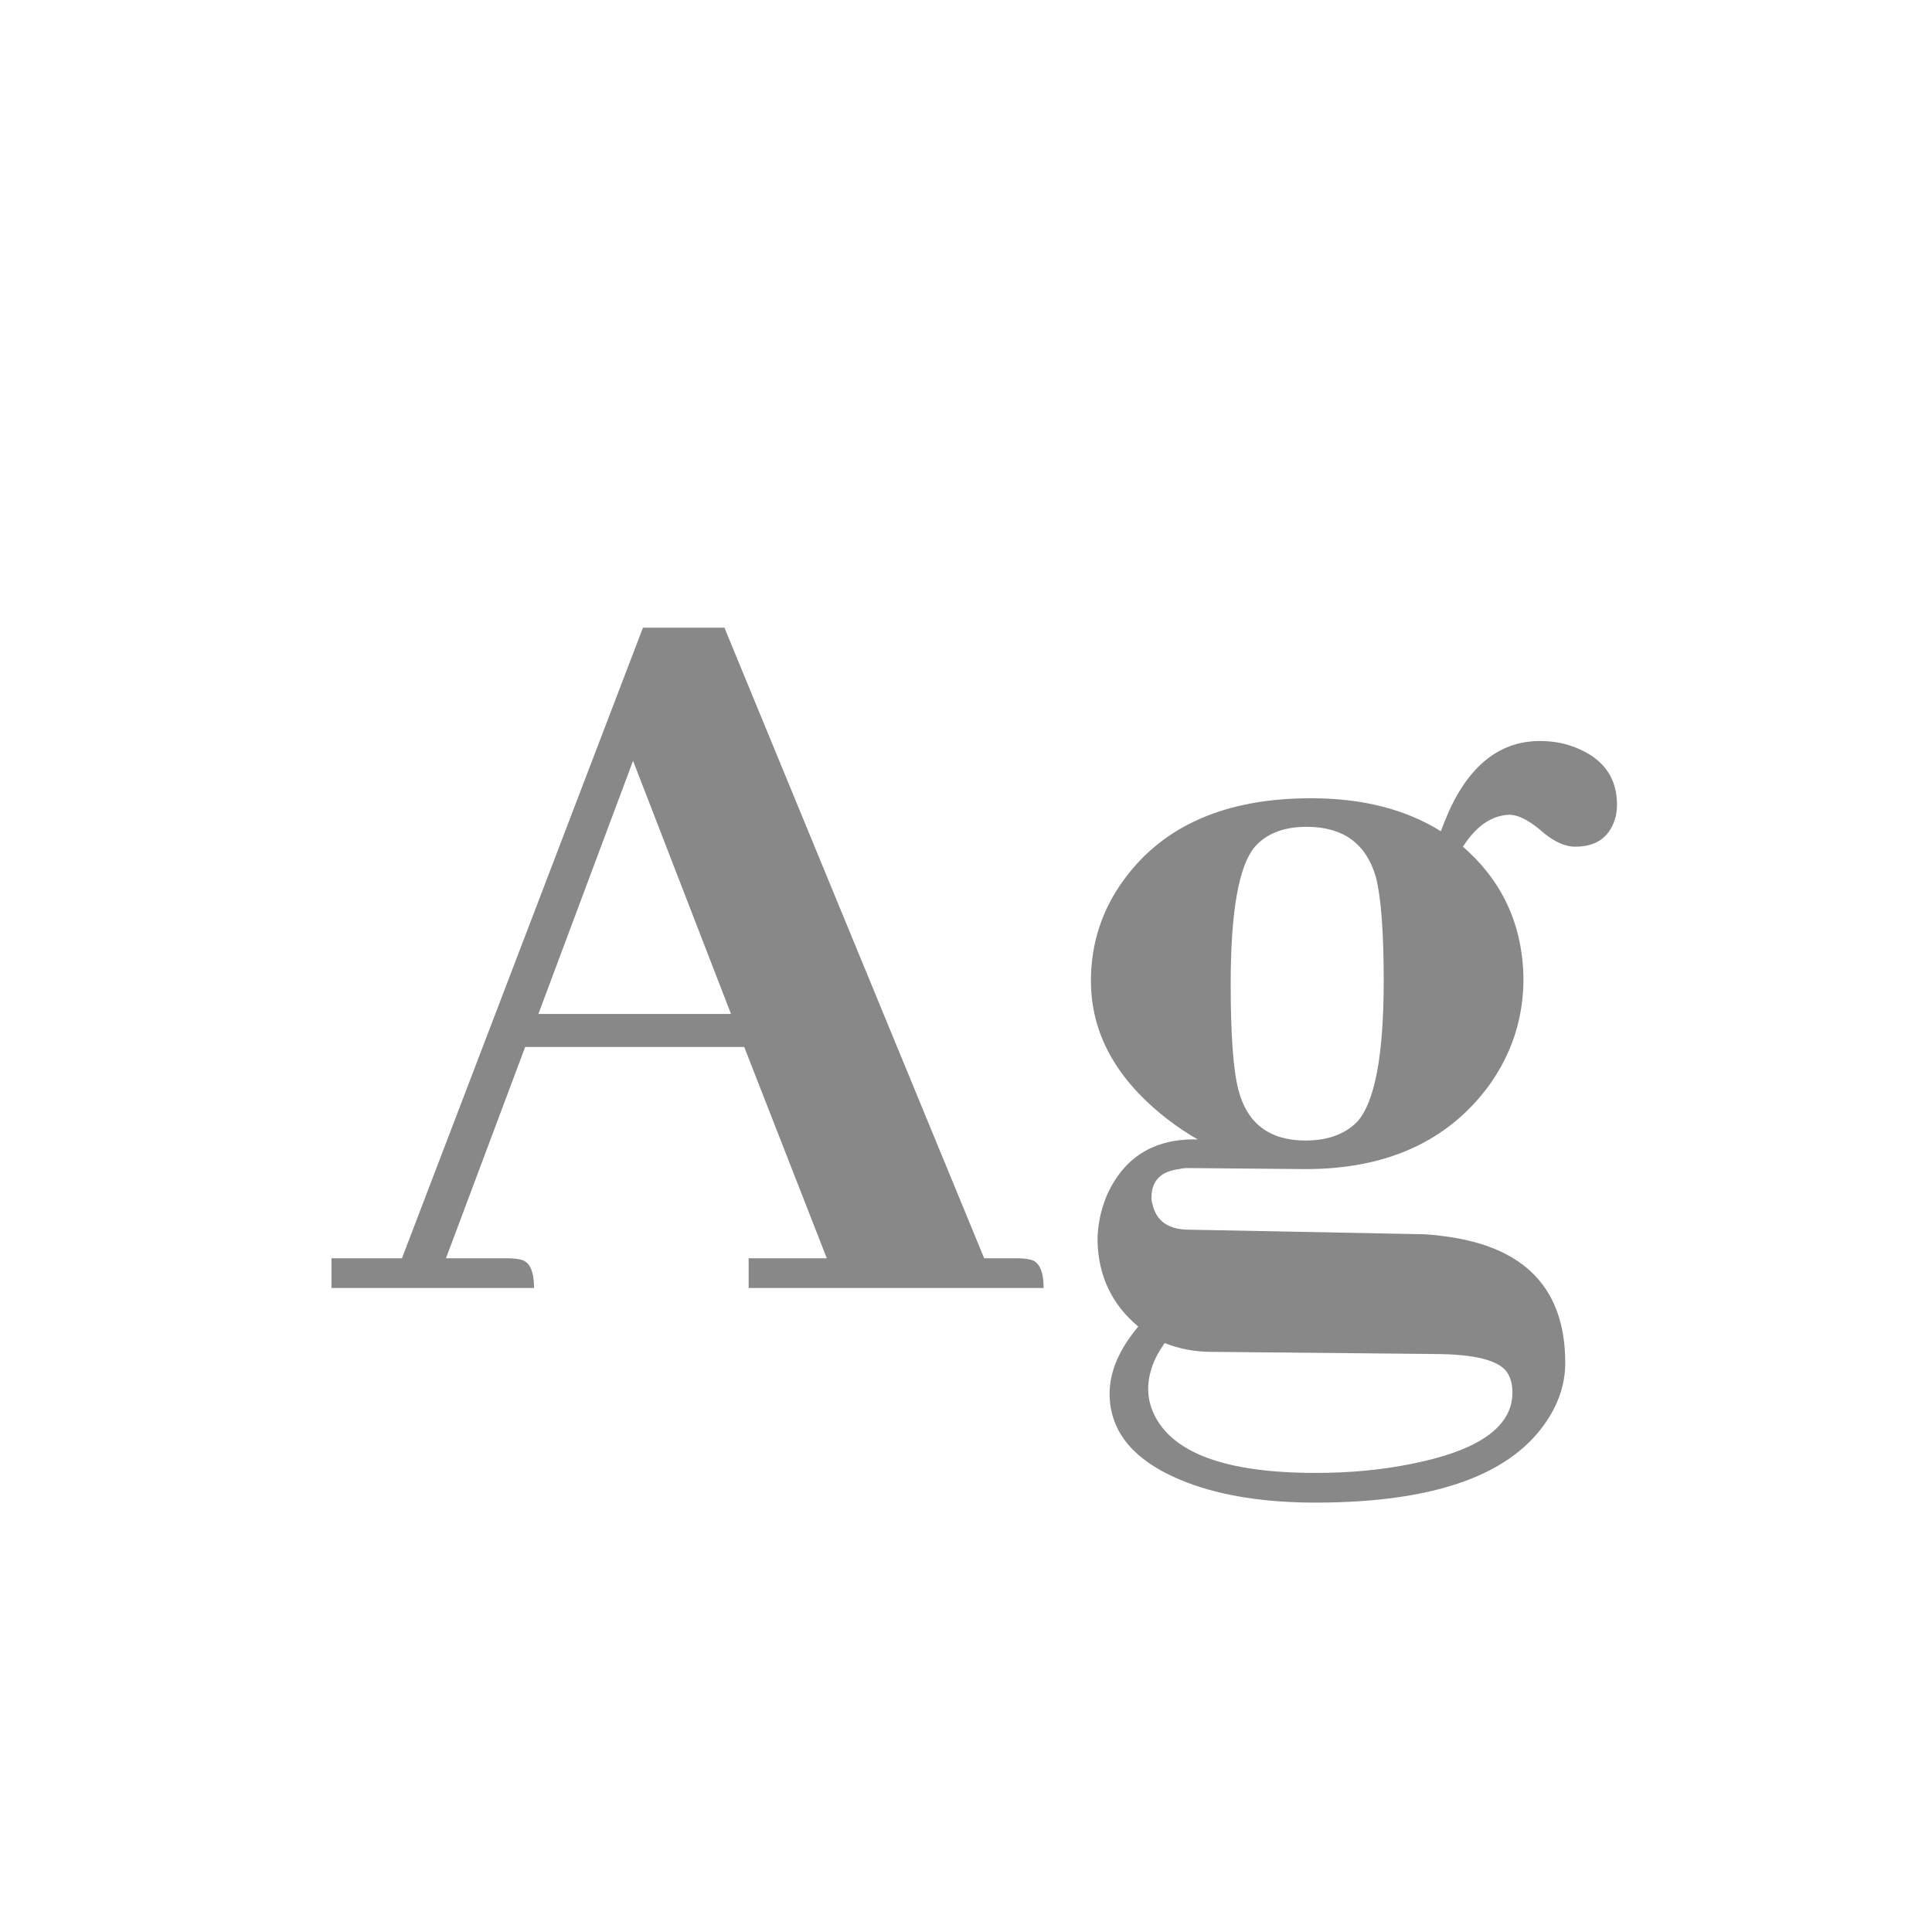 <svg width="24" height="24" viewBox="0 0 24 24" fill="none" xmlns="http://www.w3.org/2000/svg">
<path d="M12.964 16C12.964 15.781 12.905 15.663 12.786 15.645C12.741 15.635 12.69 15.631 12.636 15.631H12.226L8.999 7.797H7.987L4.993 15.631H4.118V16H6.634C6.634 15.781 6.575 15.663 6.456 15.645C6.41 15.635 6.36 15.631 6.306 15.631H5.54L6.524 13.006H9.245L10.271 15.631H9.3V16H12.964ZM9.081 12.596H6.688L7.864 9.451L9.081 12.596ZM15.288 12.227C15.288 11.324 15.388 10.755 15.589 10.518C15.735 10.354 15.949 10.271 16.231 10.271C16.687 10.271 16.974 10.481 17.093 10.9C17.157 11.156 17.189 11.584 17.189 12.185C17.189 13.106 17.079 13.69 16.86 13.935C16.705 14.091 16.491 14.168 16.218 14.168C15.771 14.168 15.493 13.958 15.384 13.539C15.32 13.293 15.288 12.855 15.288 12.227ZM16.286 9.916C15.229 9.916 14.454 10.253 13.962 10.928C13.688 11.301 13.552 11.721 13.552 12.185C13.552 12.842 13.871 13.416 14.509 13.908C14.627 13.999 14.75 14.081 14.878 14.154H14.864C14.326 14.145 13.953 14.382 13.743 14.865C13.67 15.047 13.634 15.23 13.634 15.412C13.643 15.85 13.812 16.205 14.14 16.479C13.903 16.761 13.784 17.039 13.784 17.312C13.784 17.805 14.108 18.174 14.755 18.42C15.192 18.584 15.721 18.666 16.341 18.666C17.836 18.666 18.802 18.315 19.239 17.613C19.376 17.395 19.444 17.167 19.444 16.93C19.444 16.009 18.943 15.485 17.94 15.357C17.822 15.339 17.699 15.33 17.571 15.33L14.741 15.275C14.504 15.266 14.363 15.162 14.317 14.961C14.308 14.934 14.304 14.906 14.304 14.879C14.304 14.669 14.418 14.551 14.646 14.523C14.682 14.514 14.718 14.51 14.755 14.51L16.218 14.523C17.22 14.523 17.977 14.182 18.487 13.498C18.779 13.097 18.925 12.65 18.925 12.158C18.916 11.493 18.665 10.946 18.173 10.518C18.337 10.262 18.528 10.13 18.747 10.121C18.866 10.121 19.011 10.199 19.185 10.354C19.321 10.463 19.449 10.518 19.567 10.518C19.841 10.518 20.009 10.39 20.073 10.135C20.082 10.089 20.087 10.044 20.087 9.998C20.087 9.67 19.927 9.438 19.608 9.301C19.463 9.237 19.303 9.205 19.13 9.205C18.656 9.205 18.287 9.479 18.023 10.025C17.977 10.126 17.936 10.226 17.899 10.326C17.462 10.053 16.924 9.916 16.286 9.916ZM16.341 18.297C15.229 18.297 14.559 18.051 14.331 17.559C14.286 17.458 14.263 17.358 14.263 17.258C14.263 17.066 14.331 16.875 14.468 16.684C14.65 16.756 14.841 16.793 15.042 16.793L17.804 16.82C18.332 16.82 18.642 16.902 18.733 17.066C18.77 17.13 18.788 17.208 18.788 17.299C18.788 17.727 18.364 18.023 17.517 18.188C17.161 18.26 16.769 18.297 16.341 18.297Z" fill="#888888"/>
</svg>
